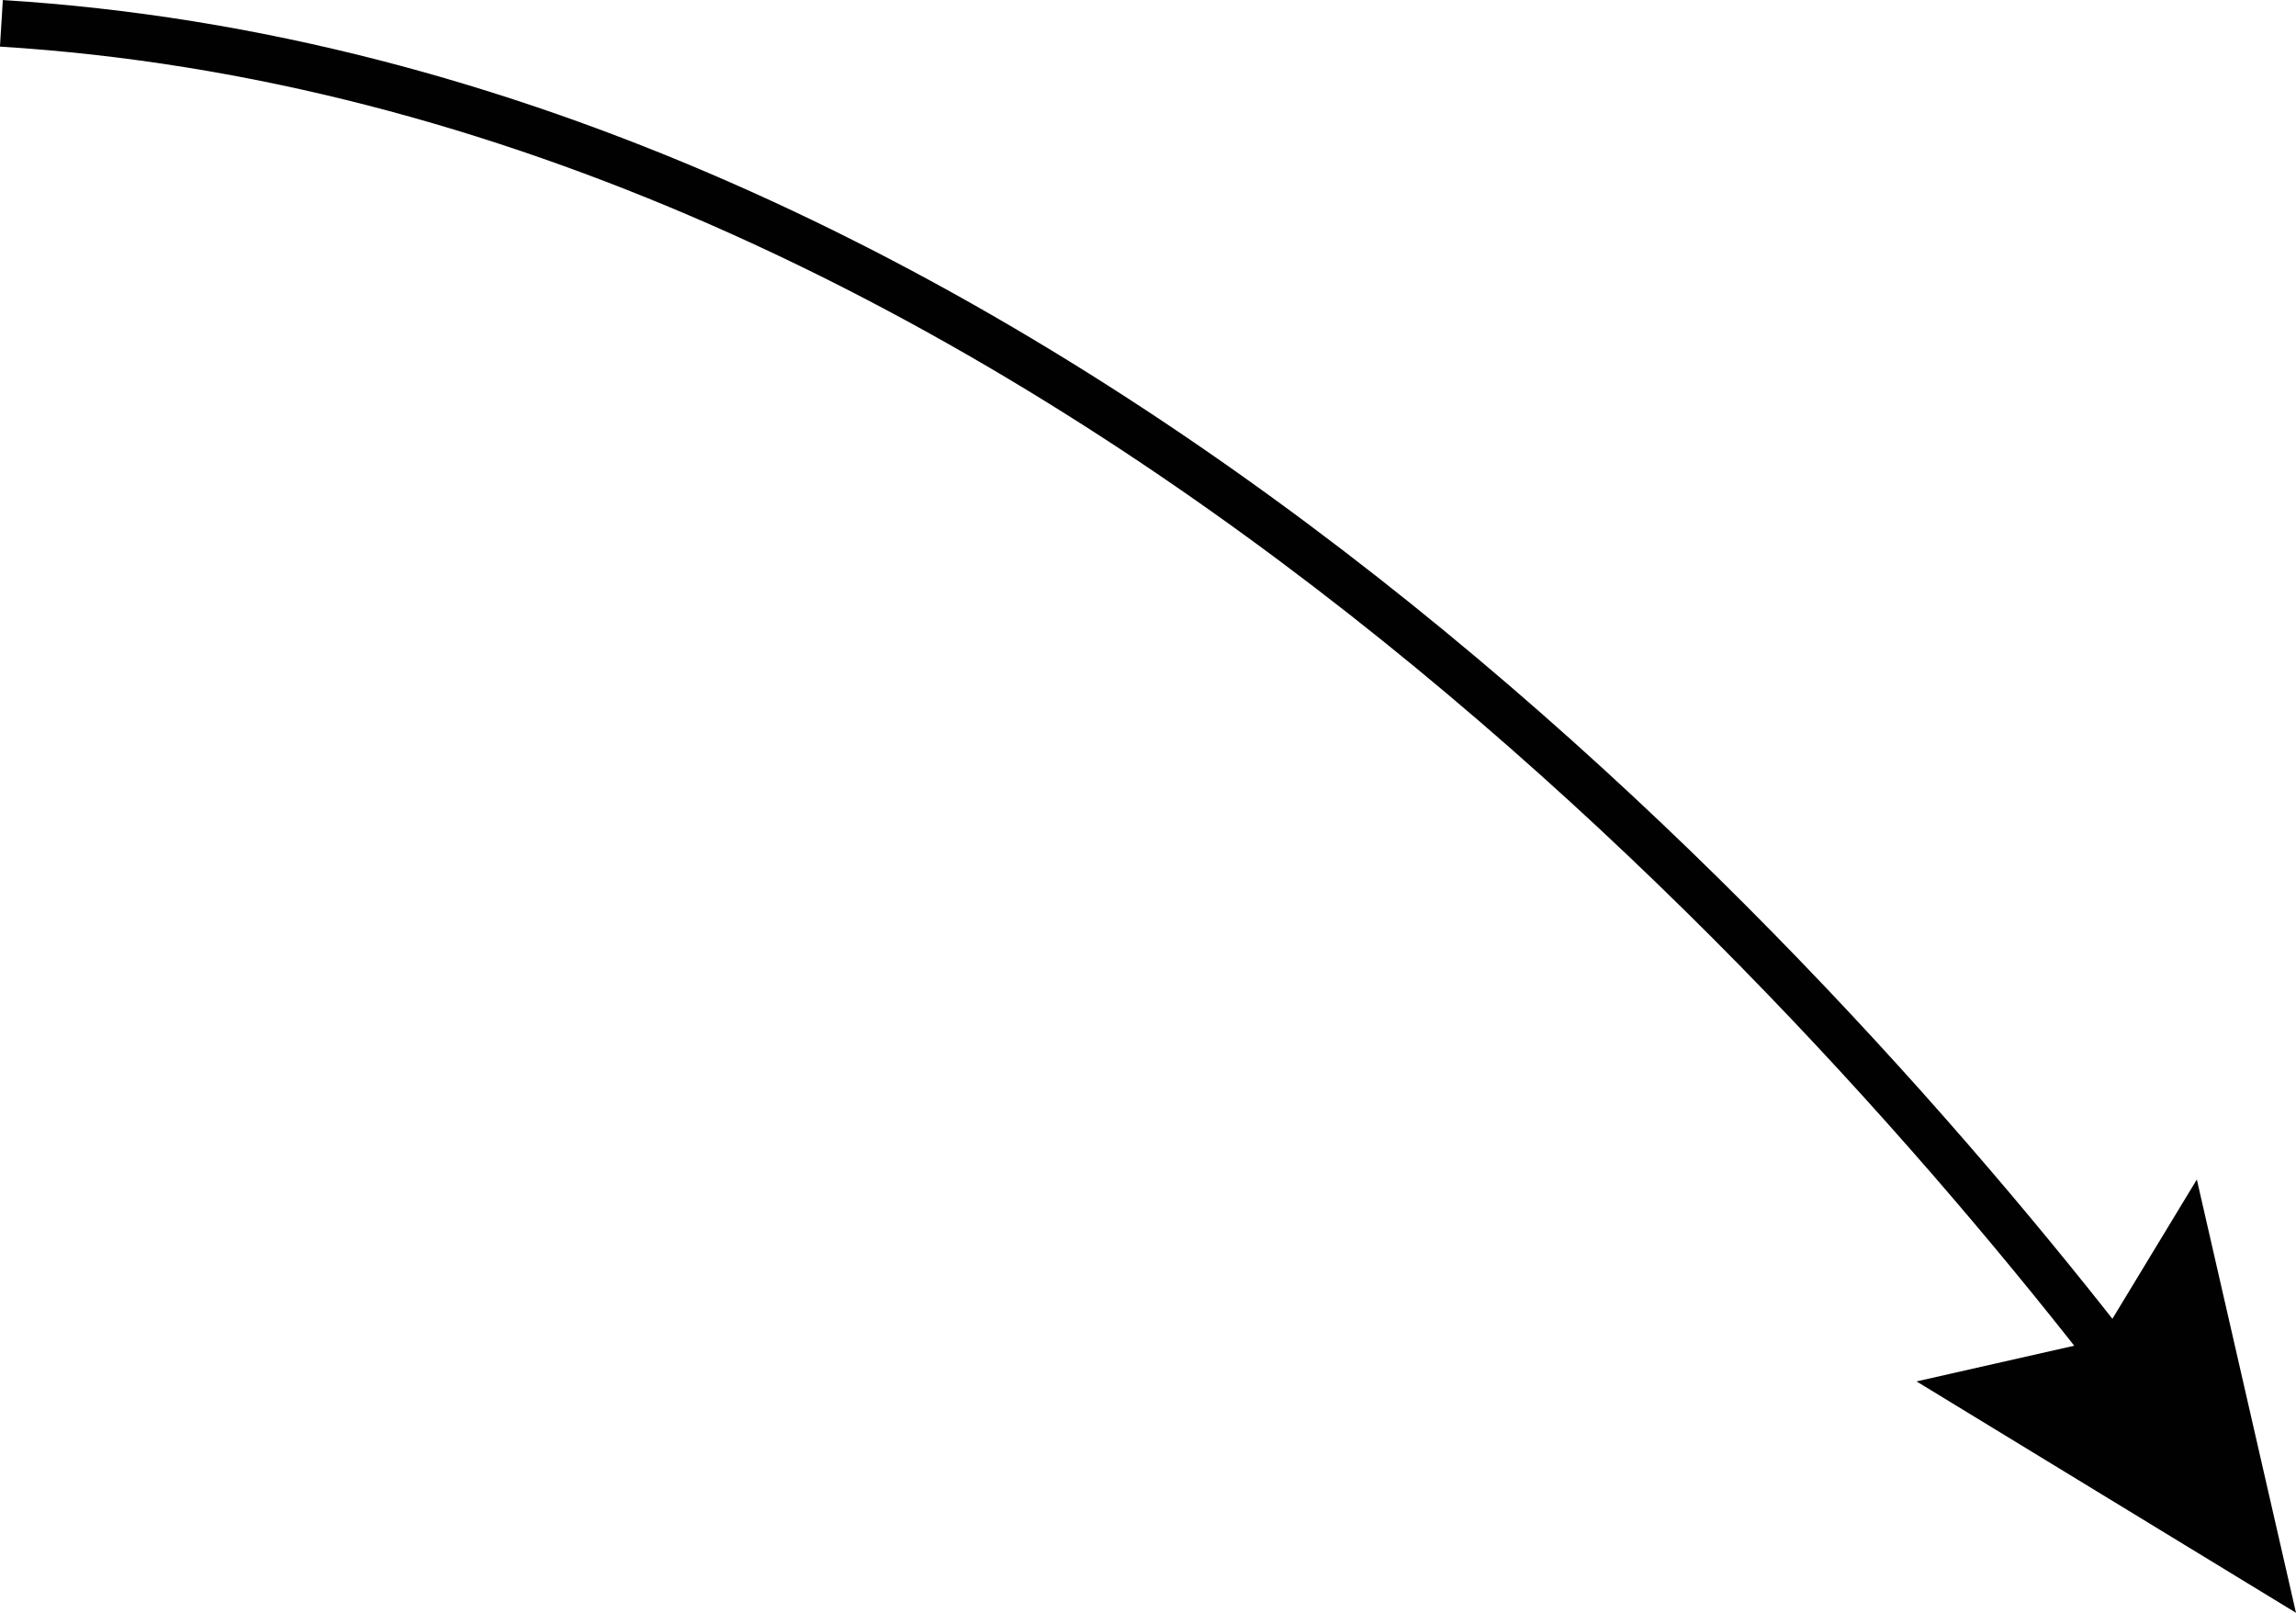 <svg id="Layer_1" data-name="Layer 1" xmlns="http://www.w3.org/2000/svg" viewBox="0 0 246.13 172.86"><defs><style>.cls-1{fill:none;stroke:#010101;stroke-miterlimit:10;stroke-width:5px;}.cls-2{fill:#010101;}</style></defs><path class="cls-1" d="M5,274c109.44,6.78,193.93,100.59,228.69,146" transform="translate(-4.85 -271.5)"/><polygon class="cls-2" points="205.45 148.06 225.07 143.62 235.5 126.42 246.13 172.86 205.45 148.06"/></svg>